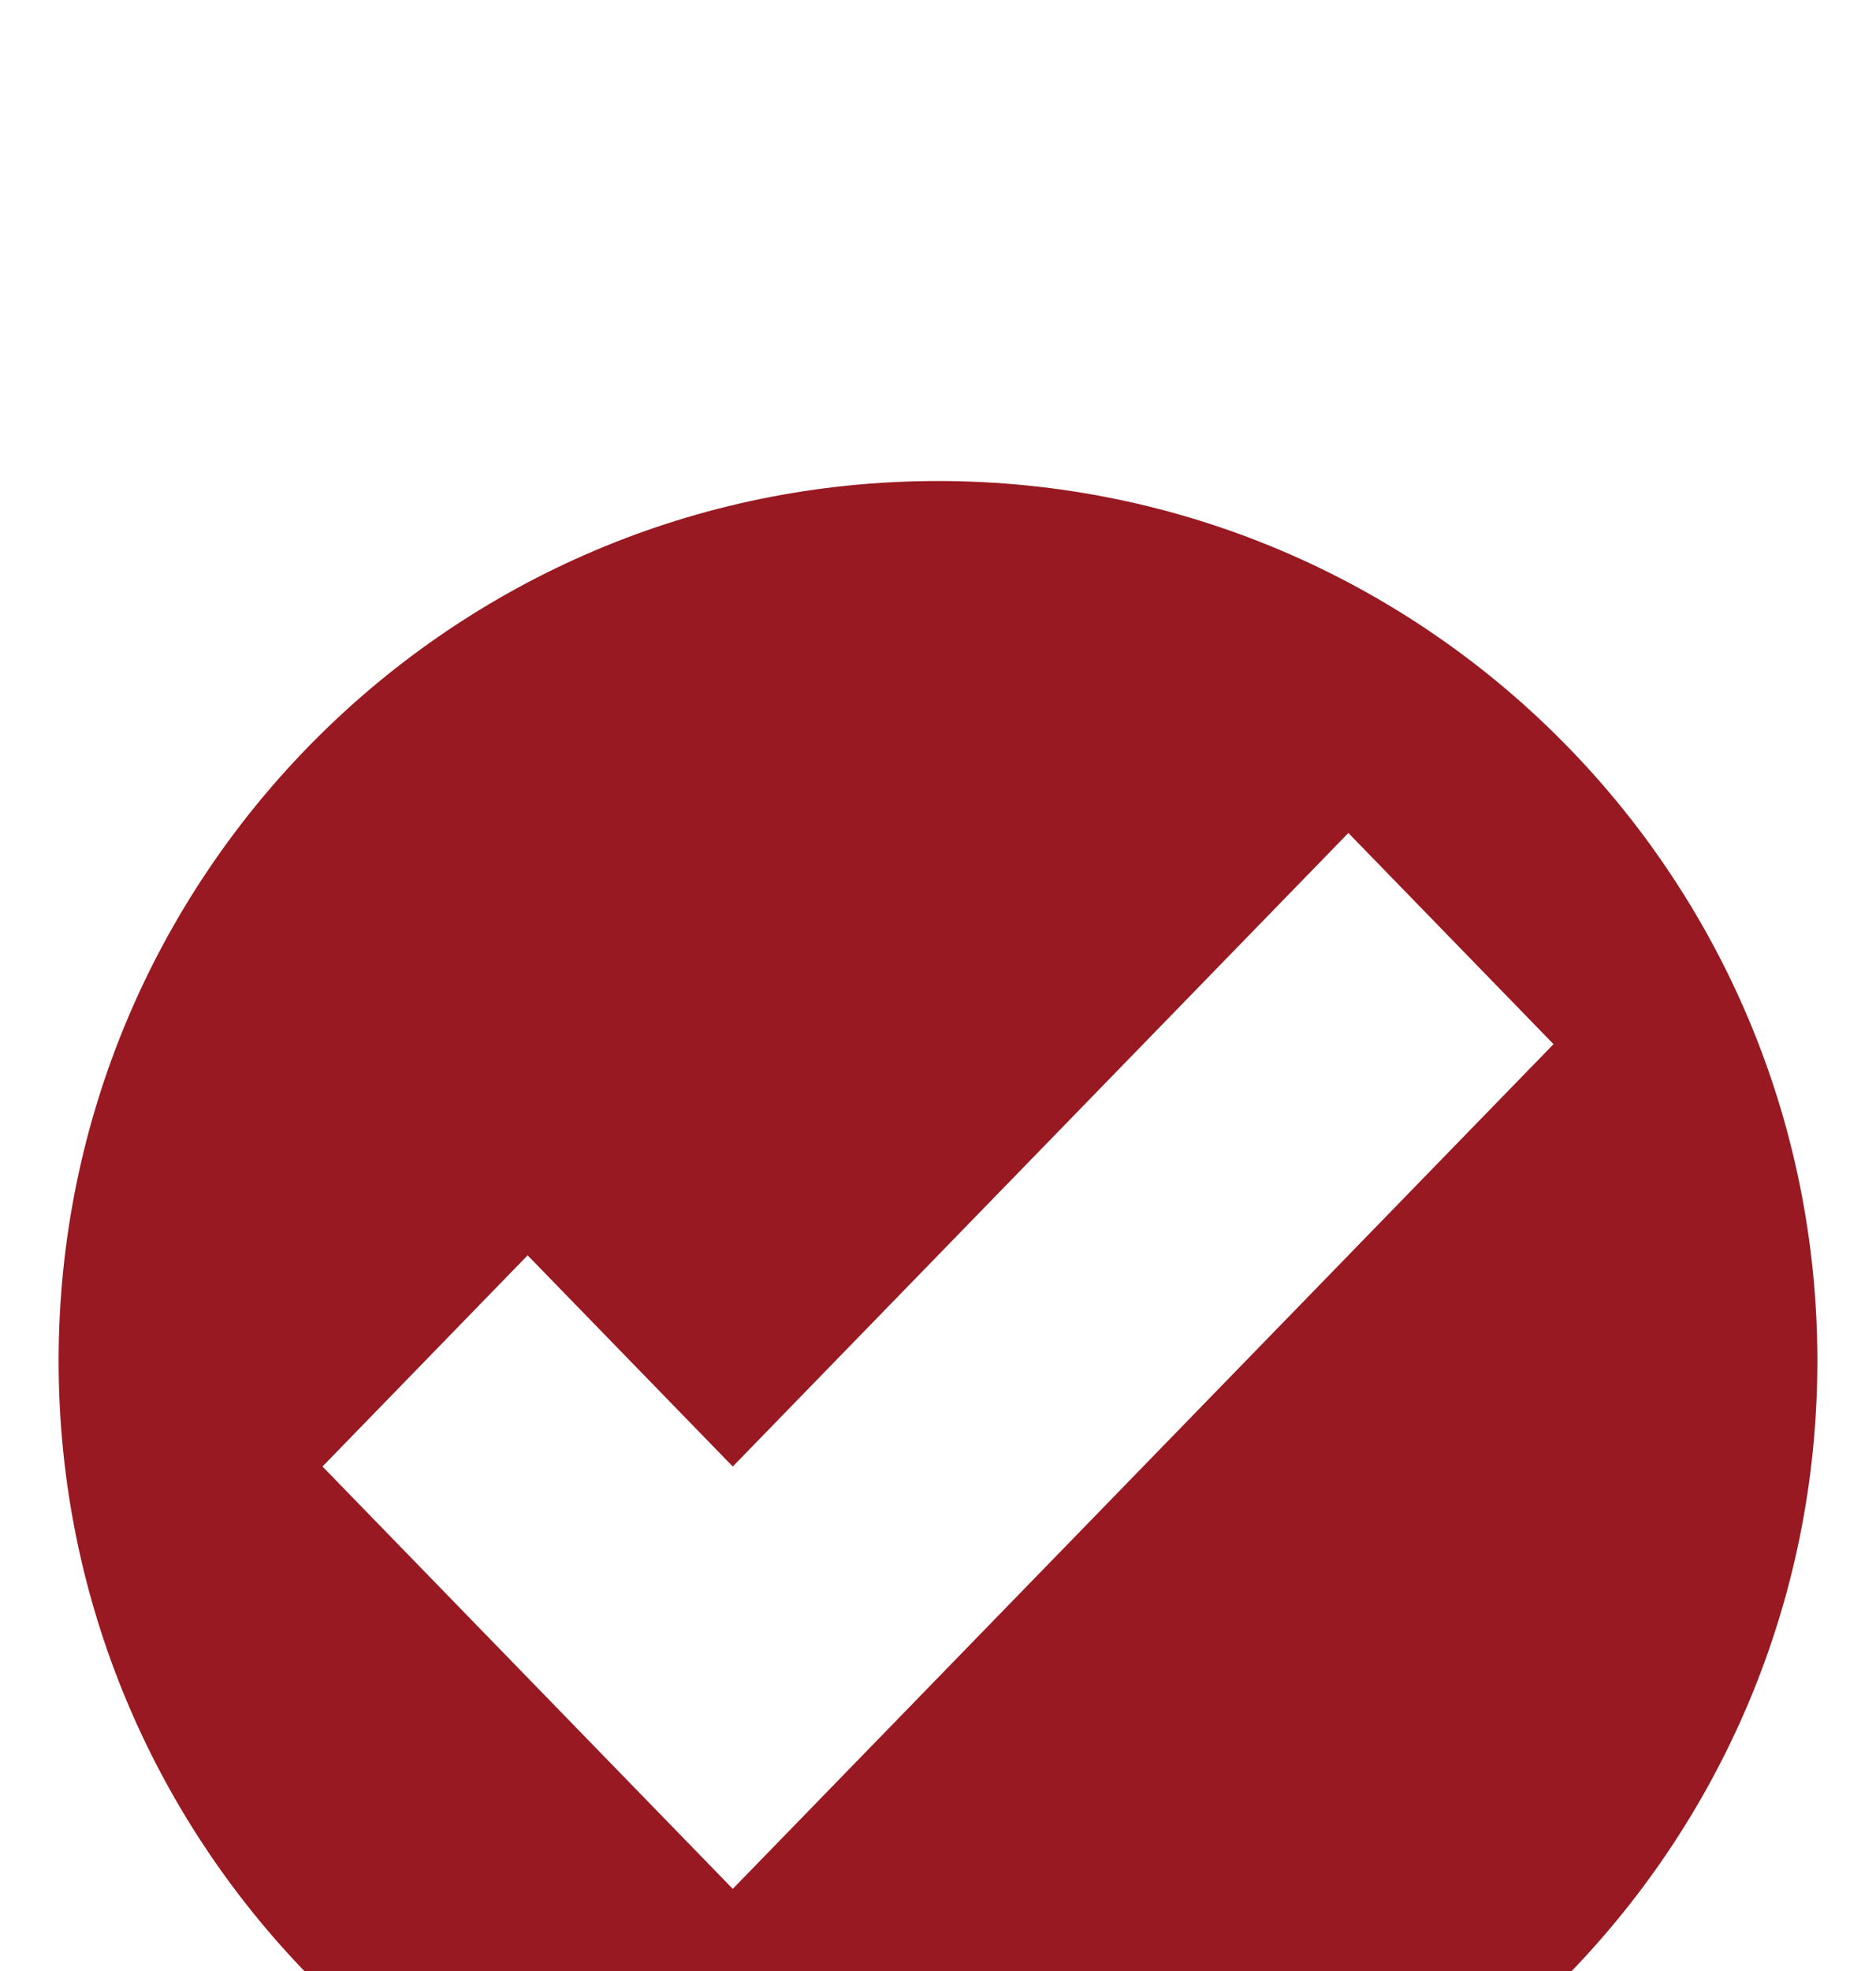 <svg width="20" height="21" viewBox="0 0 20 21" fill="none" xmlns="http://www.w3.org/2000/svg">
<g filter="url(#filter0_i_856_4815)">
<path d="M10 19.875C15.178 19.875 19.375 15.678 19.375 10.5C19.375 5.322 15.178 1.125 10 1.125C4.822 1.125 0.625 5.322 0.625 10.5C0.625 15.678 4.822 19.875 10 19.875Z" fill="#981921"/>
<path d="M14.375 4.875L7.812 11.625L5.625 9.375L3.438 11.625L7.812 16.125L16.562 7.125L14.375 4.875Z" fill="white"/>
</g>
<defs>
<filter id="filter0_i_856_4815" x="0" y="0.5" width="20" height="24" filterUnits="userSpaceOnUse" color-interpolation-filters="sRGB">
<feFlood flood-opacity="0" result="BackgroundImageFix"/>
<feBlend mode="normal" in="SourceGraphic" in2="BackgroundImageFix" result="shape"/>
<feColorMatrix in="SourceAlpha" type="matrix" values="0 0 0 0 0 0 0 0 0 0 0 0 0 0 0 0 0 0 127 0" result="hardAlpha"/>
<feOffset dy="4"/>
<feGaussianBlur stdDeviation="2"/>
<feComposite in2="hardAlpha" operator="arithmetic" k2="-1" k3="1"/>
<feColorMatrix type="matrix" values="0 0 0 0 0 0 0 0 0 0 0 0 0 0 0 0 0 0 0.25 0"/>
<feBlend mode="normal" in2="shape" result="effect1_innerShadow_856_4815"/>
</filter>
</defs>
</svg>
